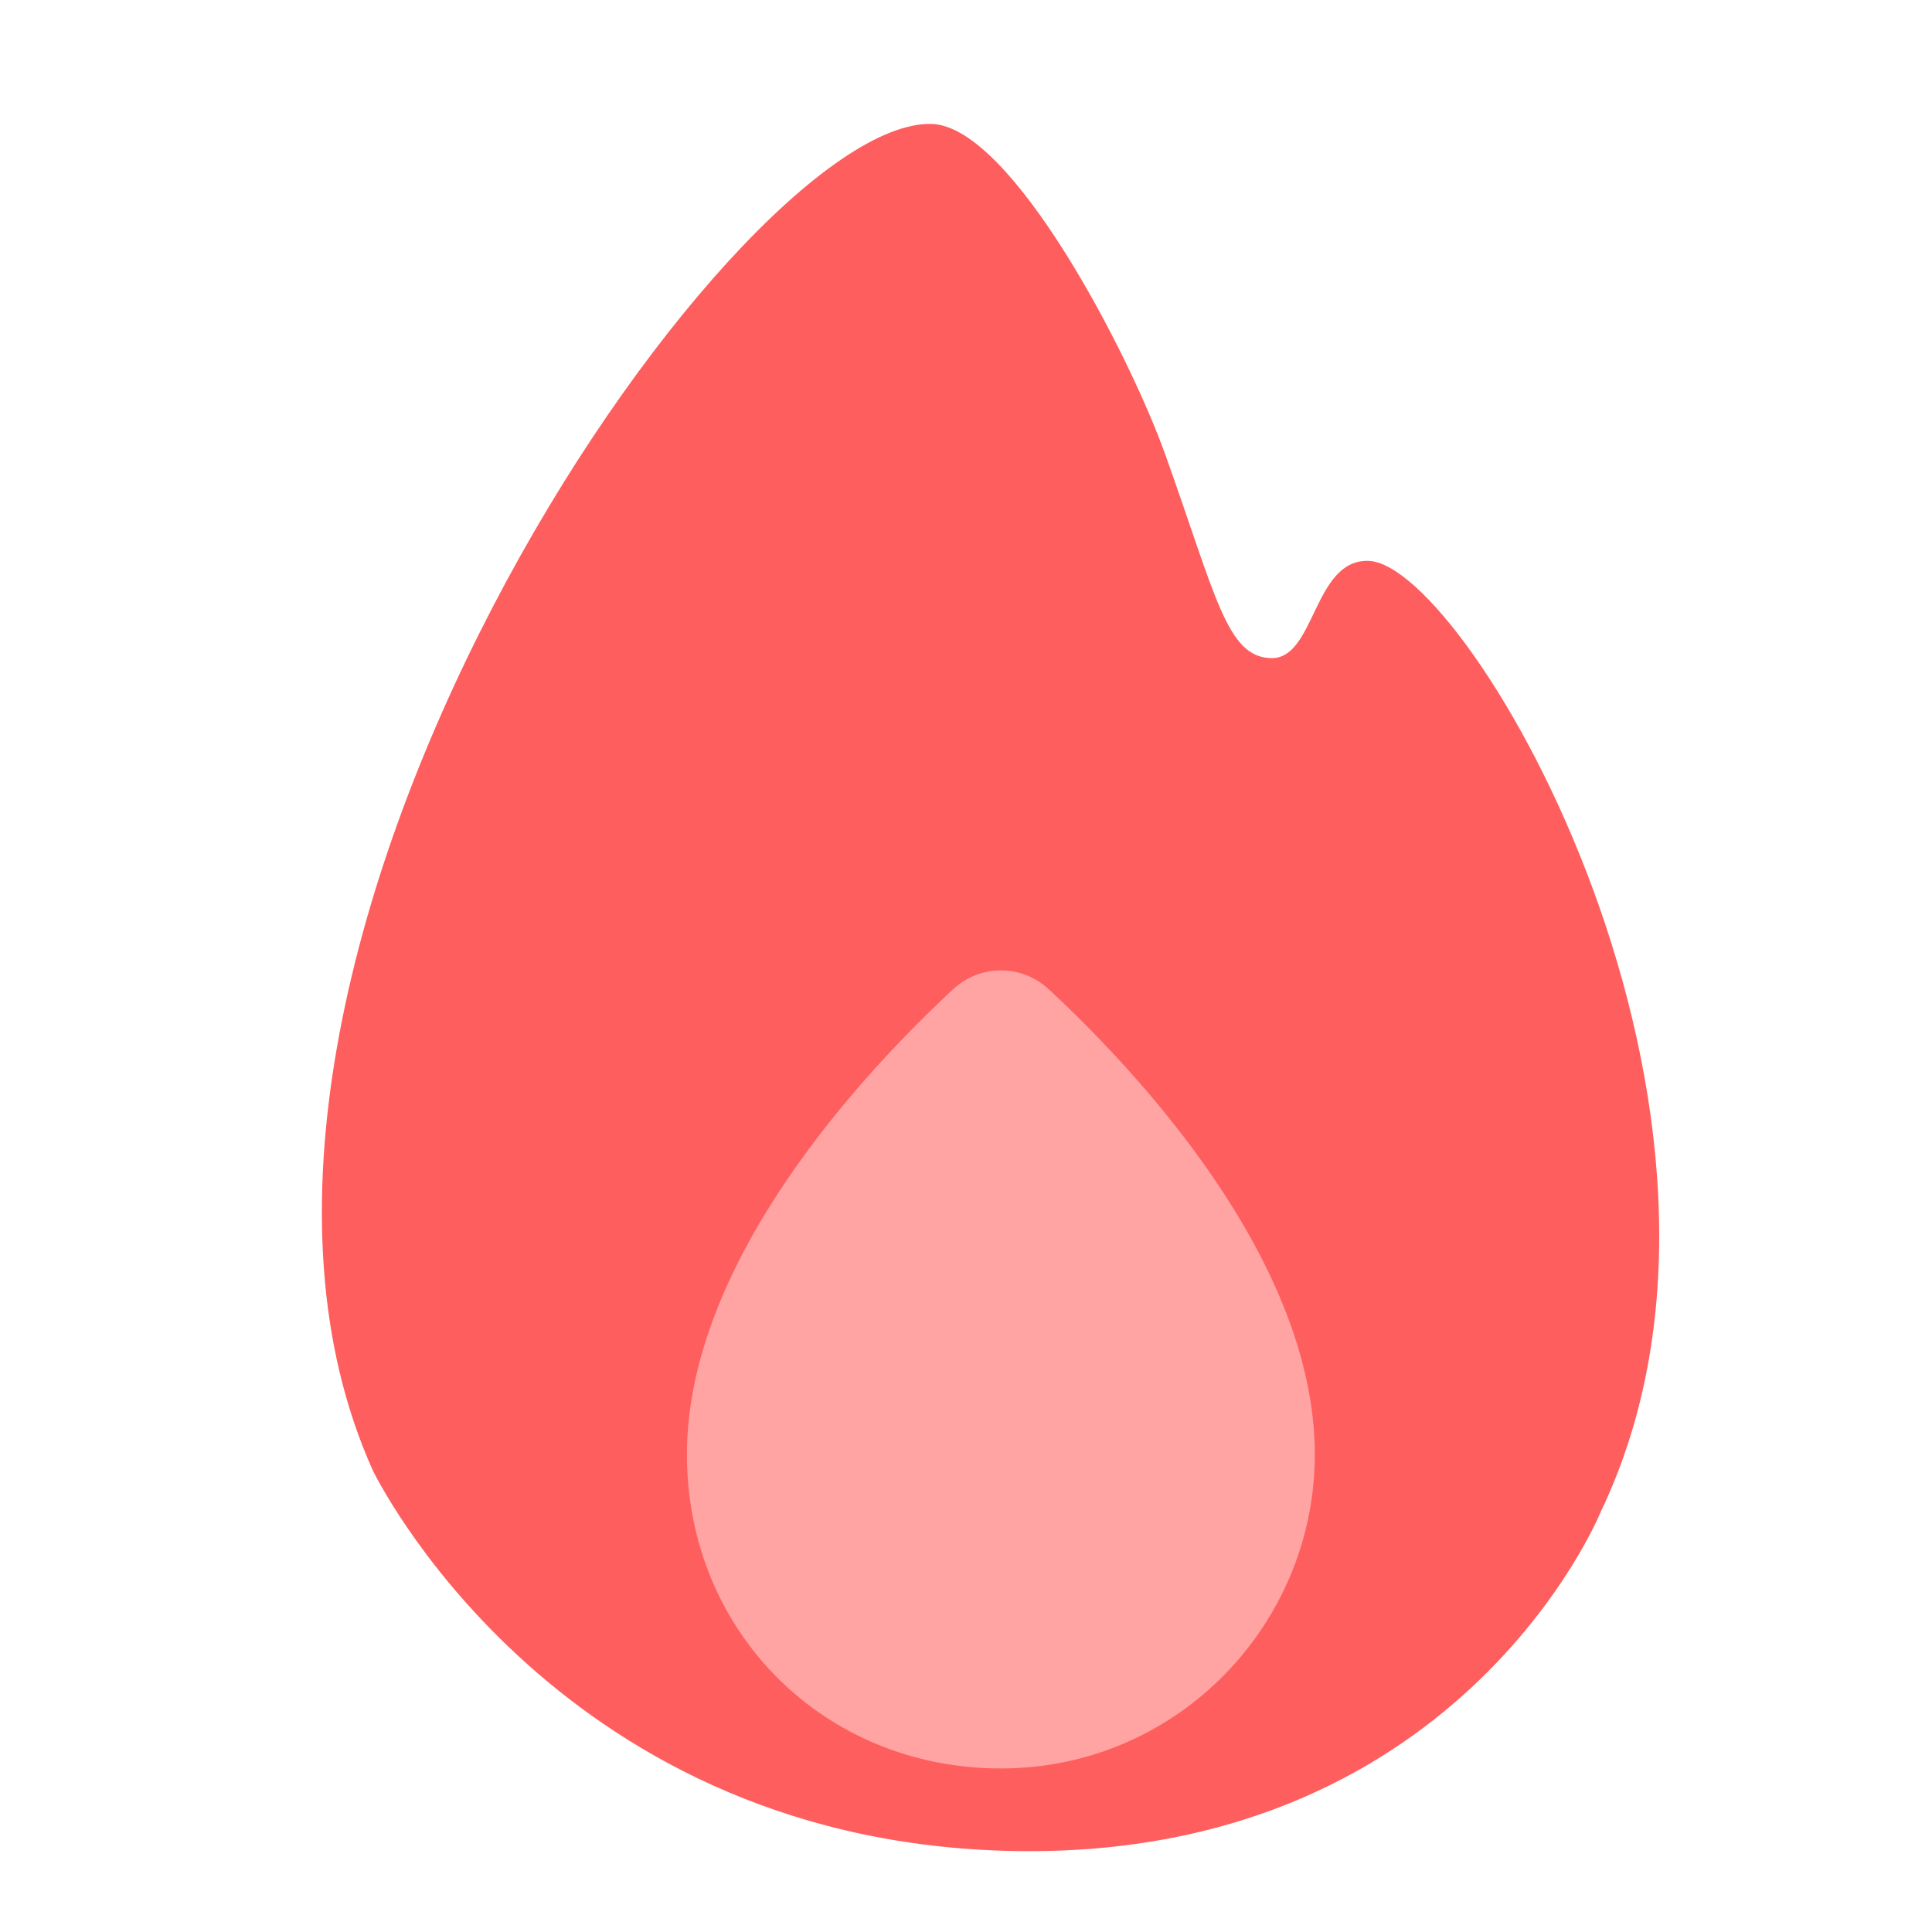 <svg width="20" height="20" viewBox="0 0 20 20" fill="none" xmlns="http://www.w3.org/2000/svg">
<path d="M9.644 1.283C7.572 1.227 1.524 10.036 3.86 15.223C3.86 15.223 5.683 19.016 10.388 19.159C15.093 19.302 16.57 15.652 16.57 15.652C18.529 11.565 15.202 5.834 14.166 5.806C13.594 5.79 13.616 6.826 13.158 6.813C12.7 6.801 12.591 6.183 12.066 4.714C11.693 3.668 10.472 1.306 9.644 1.283Z" fill="#FF5E5E"/>
<path d="M9.864 10.243C10.148 9.979 10.575 9.979 10.859 10.243C11.77 11.089 13.611 13.05 13.611 15.057C13.611 16.807 12.195 18.307 10.361 18.307C8.528 18.307 7.111 16.89 7.111 15.057C7.111 13.05 8.953 11.089 9.864 10.243Z" fill="#FFA3A3"/>
</svg>
